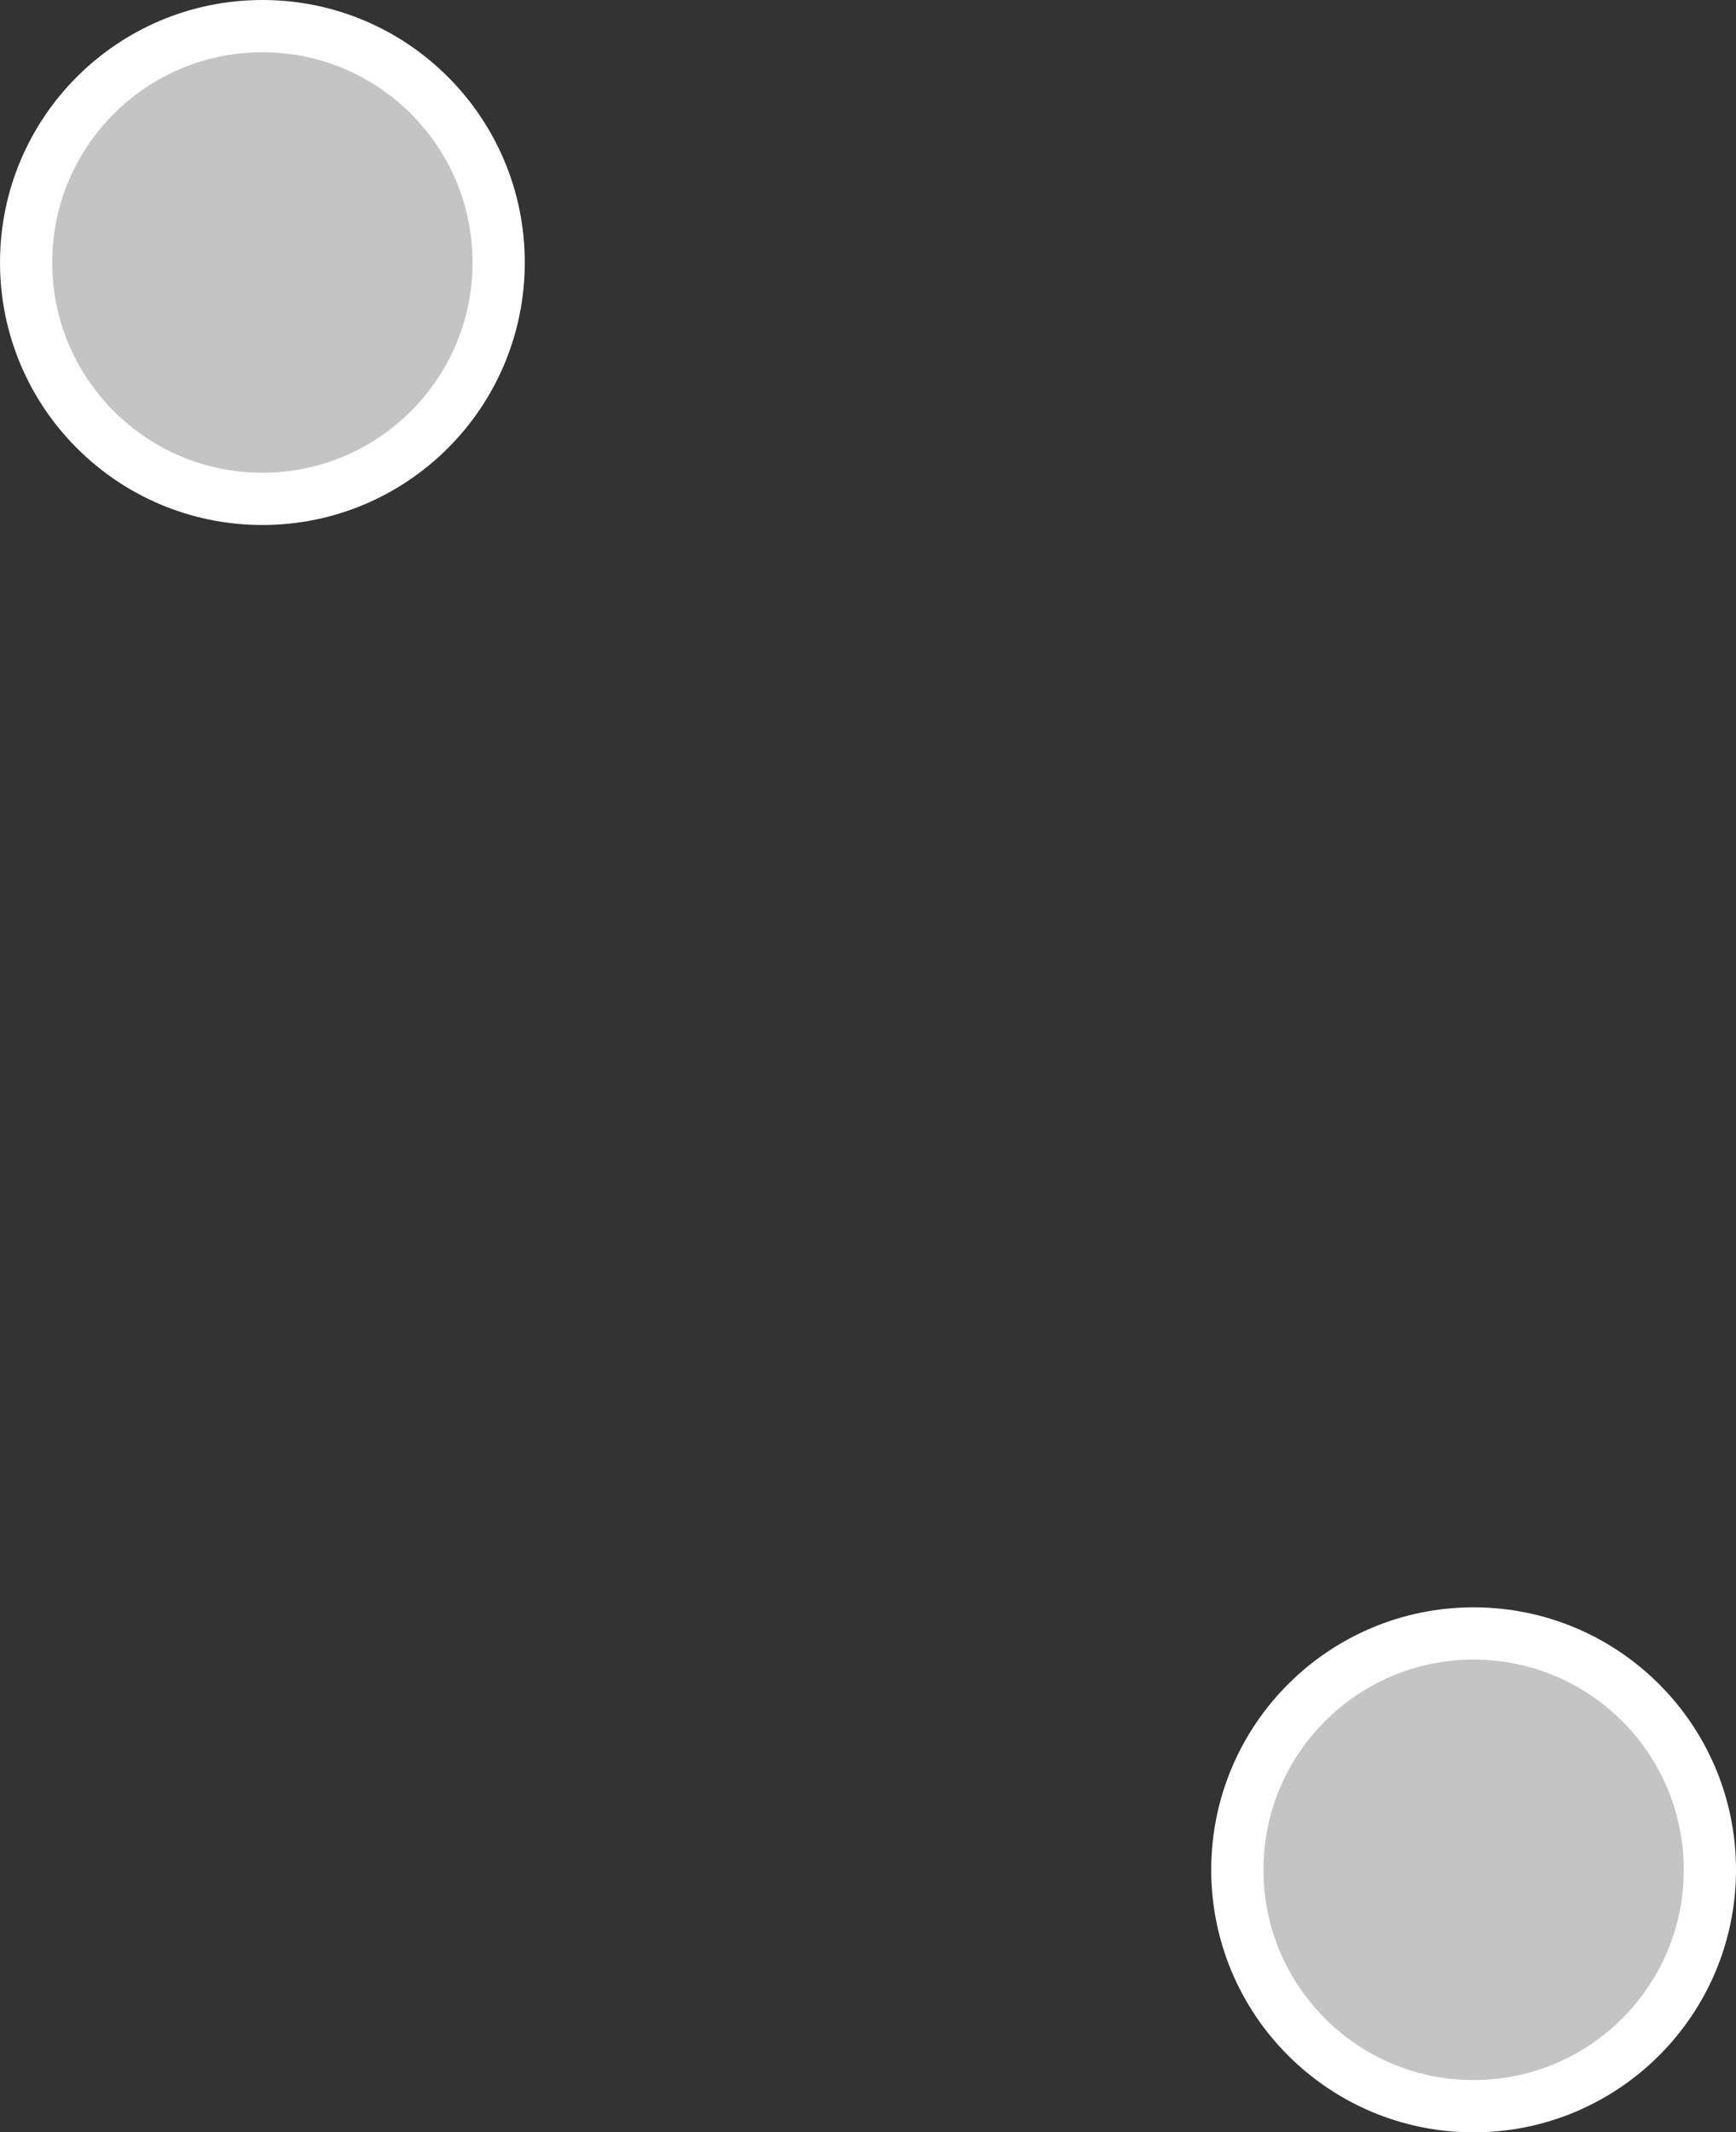 <svg width="1396" height="1714" viewBox="0 0 1396 1714" fill="none" xmlns="http://www.w3.org/2000/svg">
<rect x="0" y="0" width="1396" height="1714" fill="#333333" stroke="none"/>
<circle cx="1185" cy="1503" r="190" fill="#C4C4C4" stroke="white" stroke-width="42"/>
<circle cx="211" cy="211" r="190" fill="#C4C4C4" stroke="white" stroke-width="42"/>
</svg>
